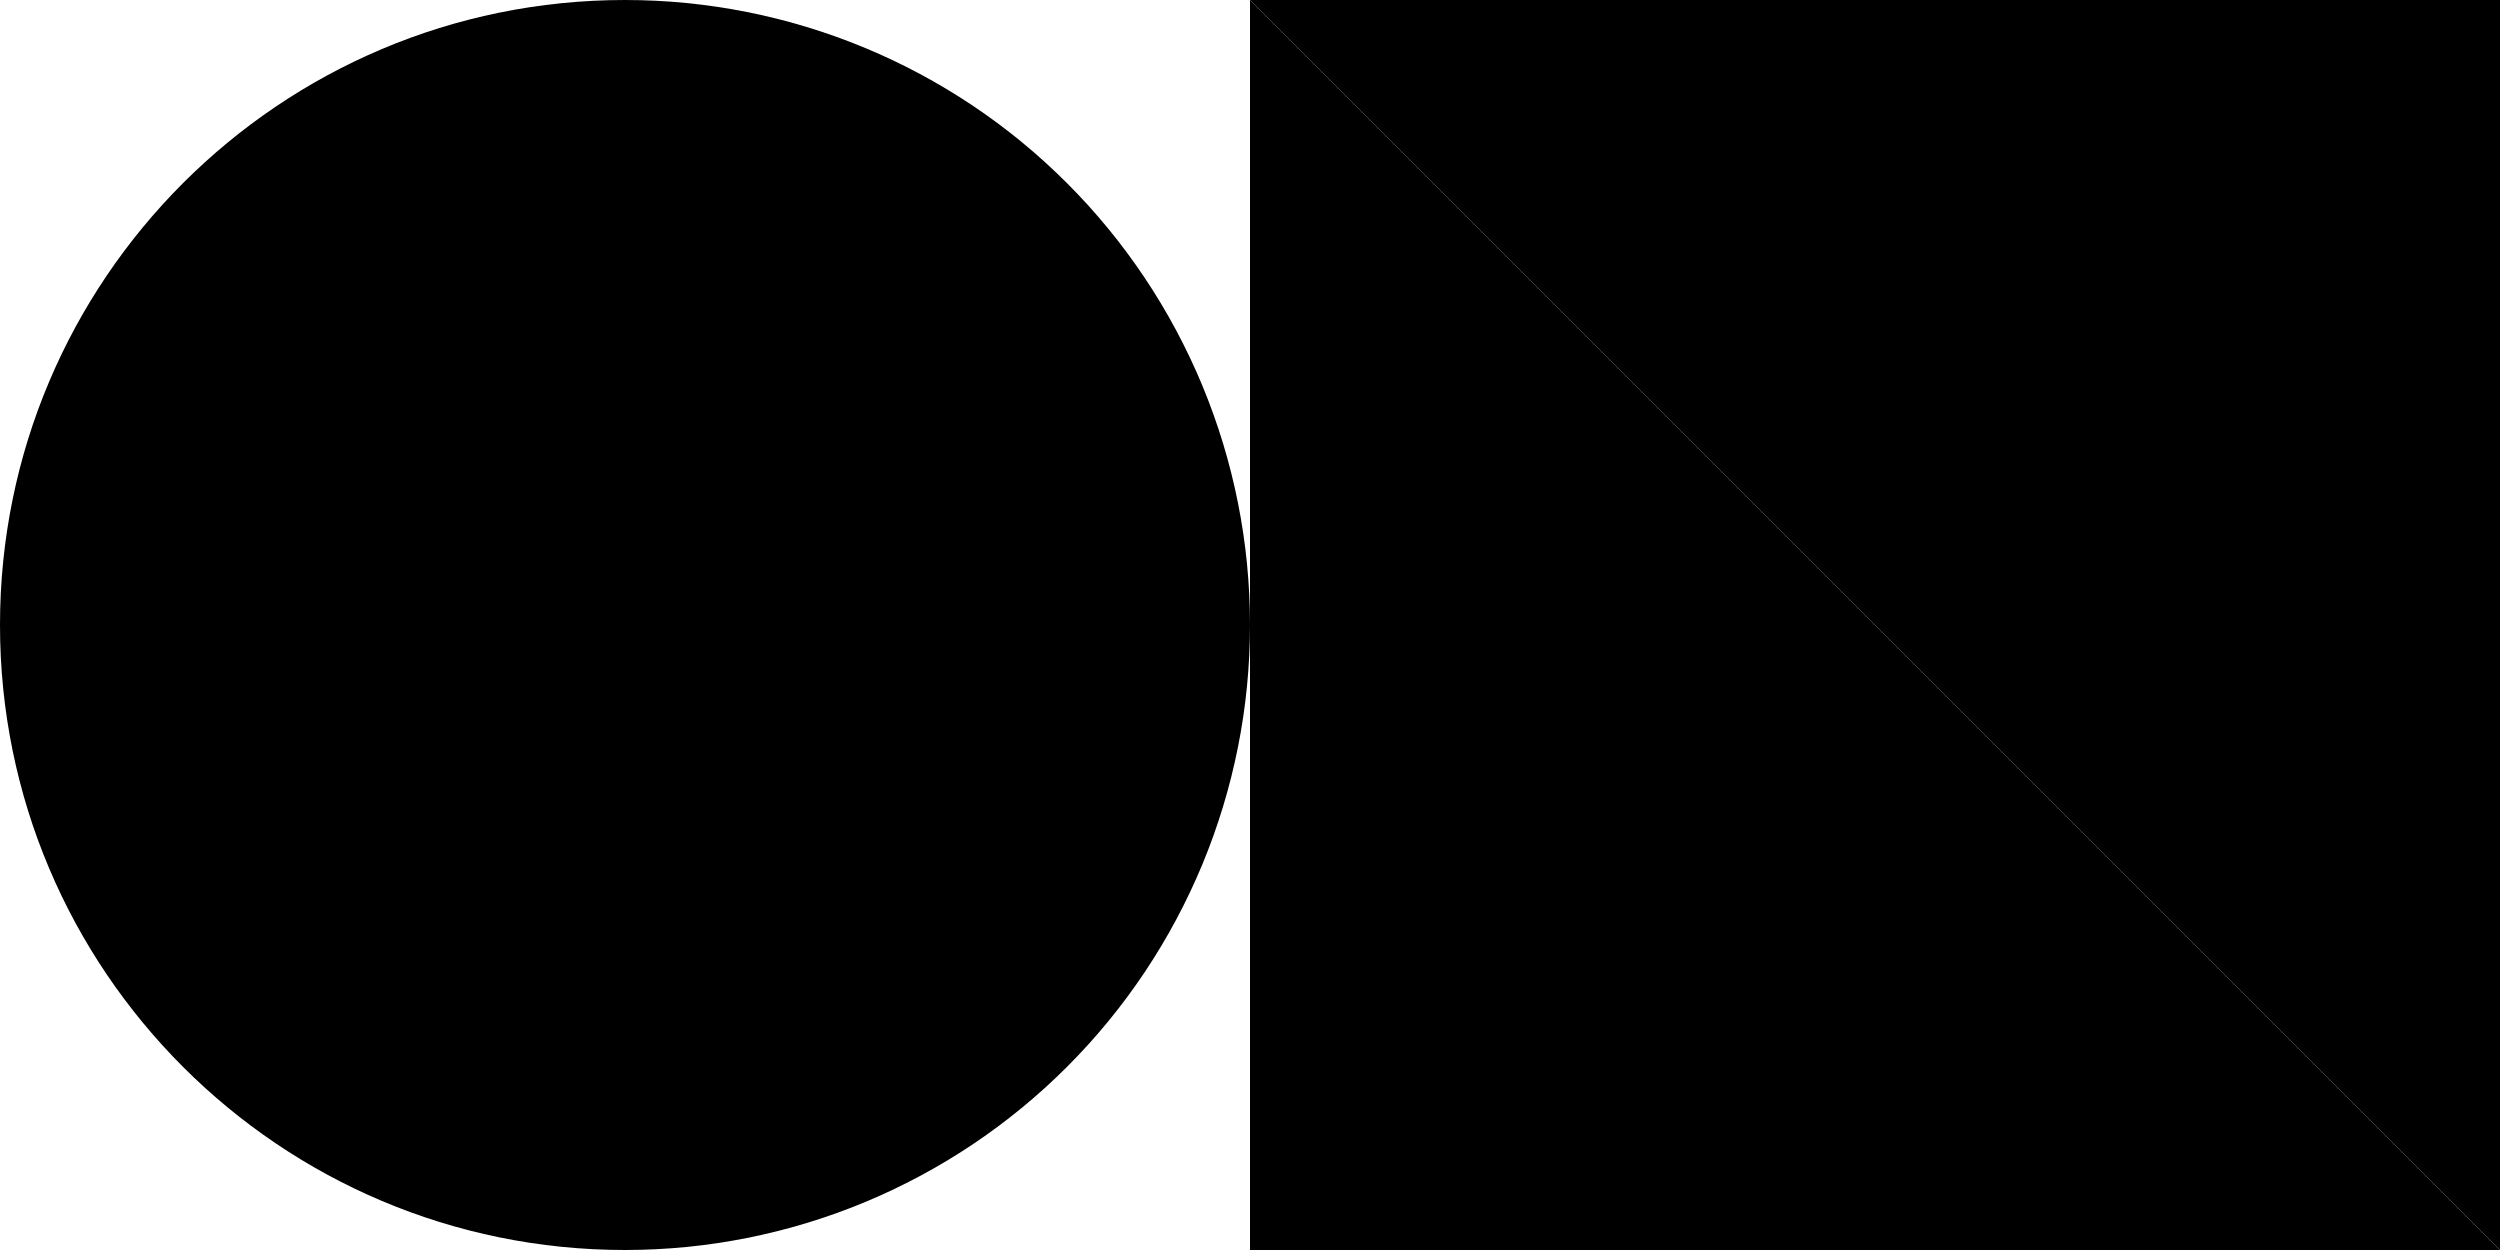 <svg width="48" height="24" viewBox="0 0 48 24" fill="none" xmlns="http://www.w3.org/2000/svg">
    <path d="M12 24C13.576 24 15.136 23.69 16.592 23.087C18.048 22.483 19.371 21.6 20.485 20.485C21.6 19.371 22.483 18.048 23.087 16.592C23.69 15.136 24 13.576 24 12C24 10.424 23.69 8.864 23.087 7.408C22.483 5.952 21.6 4.629 20.485 3.515C19.371 2.4 18.048 1.516 16.592 0.913C15.136 0.31 13.576 -6.88831e-08 12 0L12 12L12 24Z" fill="black"/>
    <path d="M0 12C0 5.373 5.373 0 12 0V24C5.373 24 0 18.627 0 12Z" fill="black"/>
    <path d="M24 24H48L24 0V24Z" fill="black"/>
    <path d="M48 0L24 -2.09815e-06L48 24L48 0Z" fill="black"/>
</svg>
